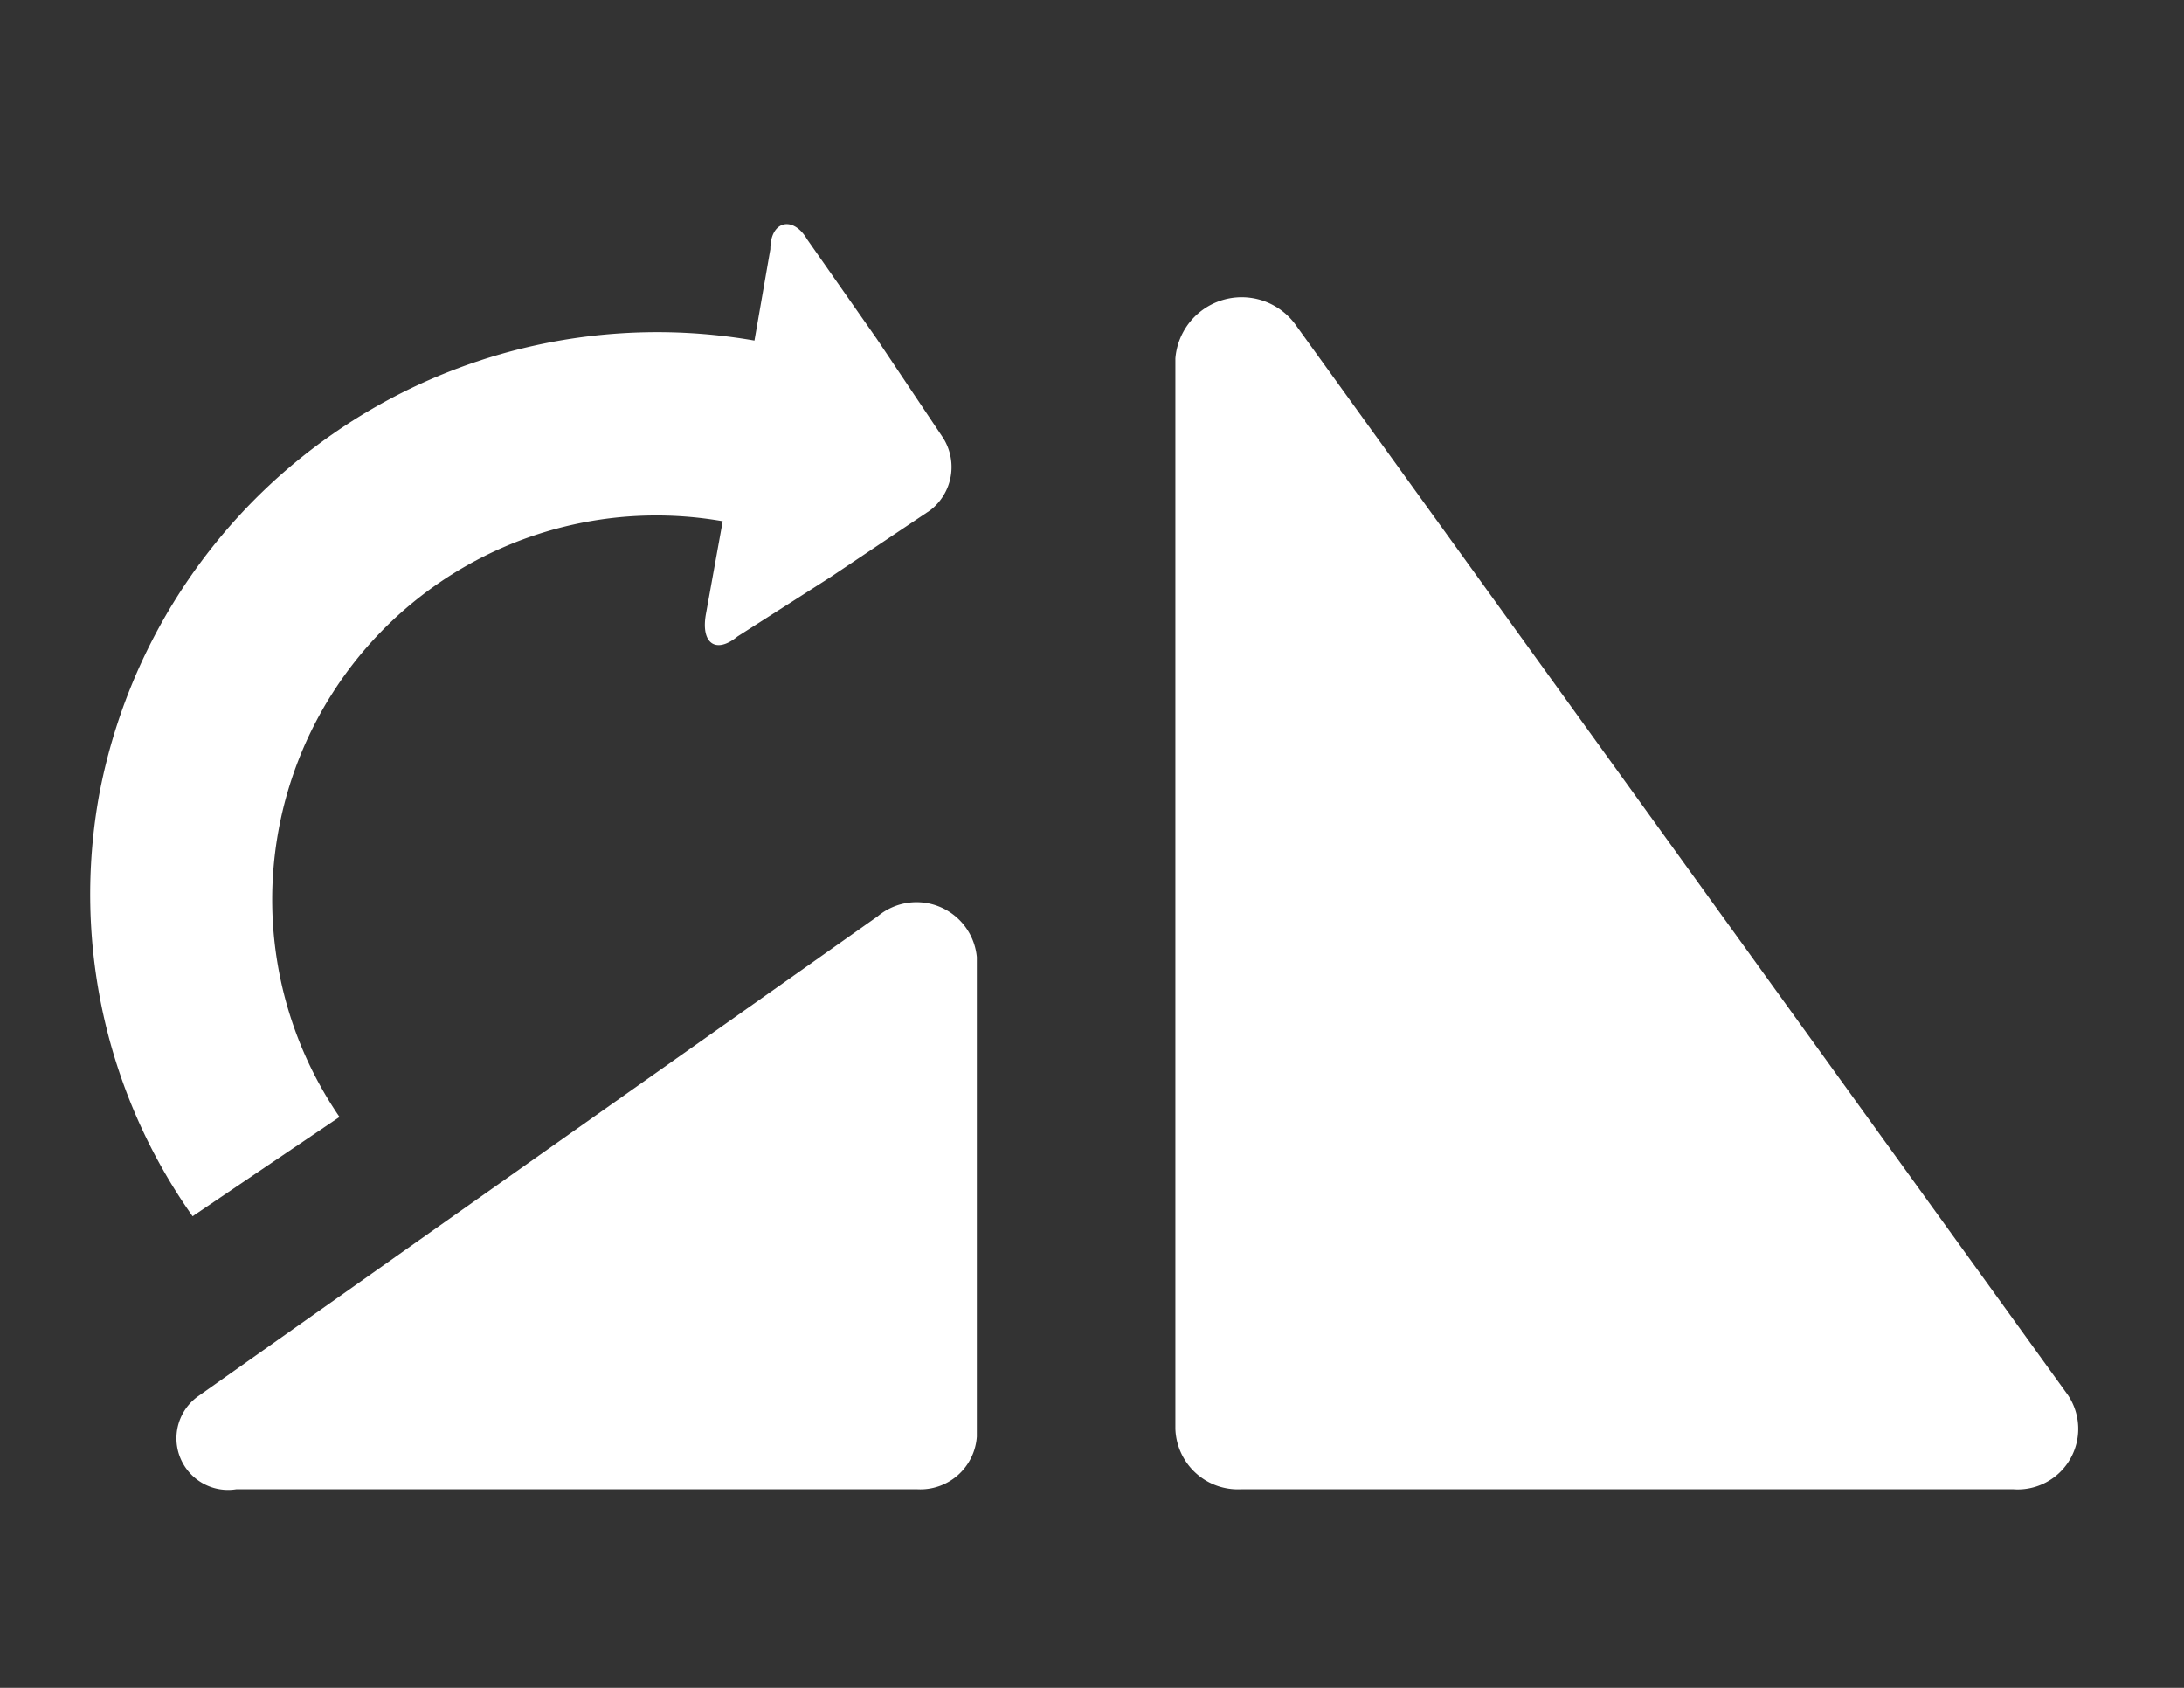 <svg id="圖層_3" data-name="圖層 3" xmlns="http://www.w3.org/2000/svg" viewBox="0 0 22 17"><rect x="0" y="0" width="22" height="17" fill="#333333" stroke="none"/><defs><style>.cls-1{fill:#fff;fill-rule:evenodd;}</style></defs><path class="cls-1" d="M7.43,6.41c-.22.18-.37.07-.32-.22l.17-.94a3.87,3.87,0,0,0-3.86,6l-1.48,1A5.61,5.61,0,0,1,1,8,5.72,5.72,0,0,1,7.6,3.43l.16-.92c0-.29.23-.34.37-.1l.7,1,.67,1a.55.55,0,0,1-.13.73l-1,.67Z"/><path class="cls-1" d="M12.5,15h7.78a.61.61,0,0,0,.55-.95L13.05,3.27a.67.67,0,0,0-1.21.34V14.39A.63.63,0,0,0,12.5,15Z"/><path class="cls-1" d="M9.84,14.47V9.64a.61.61,0,0,0-1-.41L2,14.06a.52.52,0,0,0,.38.94H9.24A.57.57,0,0,0,9.84,14.47Z"/></svg>